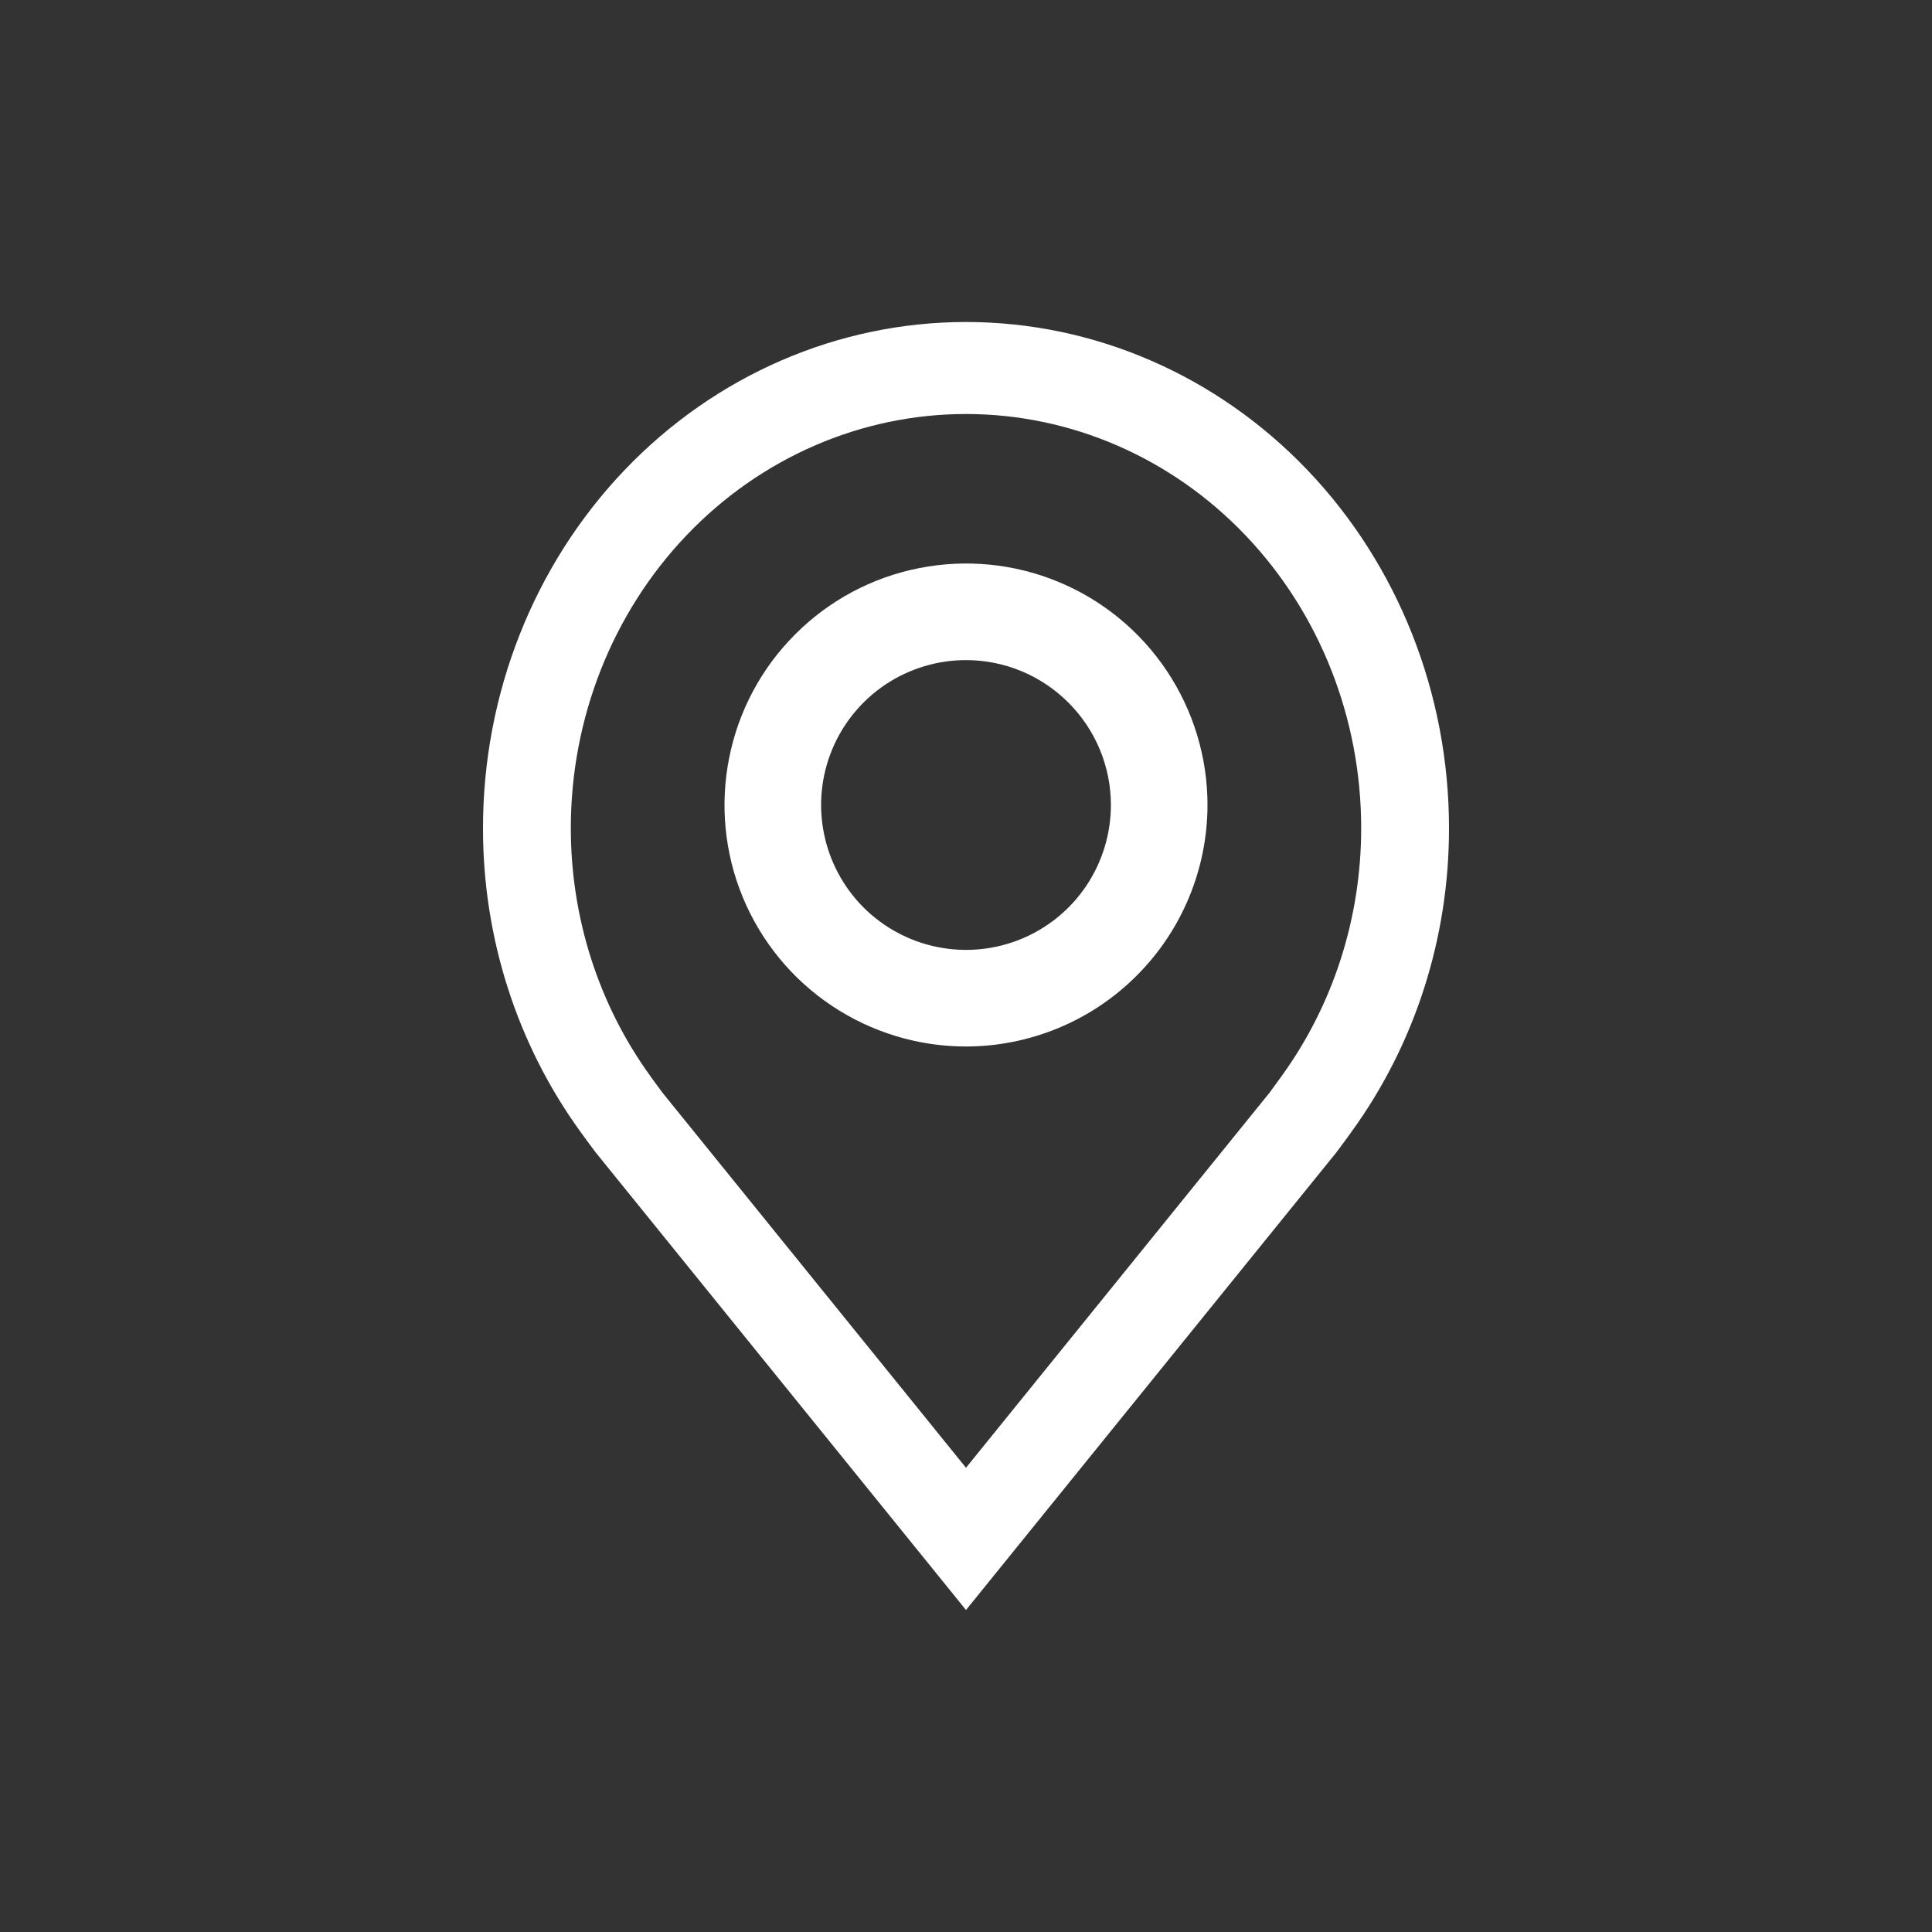 <svg width="24" height="24" viewBox="0 0 24 24" fill="none" xmlns="http://www.w3.org/2000/svg">
<rect x="0" y="0" width="24" height="24" fill="#333333" stroke="none"/>
<path d="M12 13C11.407 13 10.827 12.824 10.333 12.494C9.84 12.165 9.455 11.696 9.228 11.148C9.001 10.6 8.942 9.997 9.058 9.415C9.173 8.833 9.459 8.298 9.879 7.879C10.298 7.459 10.833 7.173 11.415 7.058C11.997 6.942 12.6 7.001 13.148 7.228C13.696 7.455 14.165 7.84 14.494 8.333C14.824 8.827 15 9.407 15 10C14.999 10.795 14.683 11.558 14.12 12.12C13.558 12.683 12.795 12.999 12 13ZM12 8.2C11.644 8.2 11.296 8.306 11 8.503C10.704 8.701 10.473 8.982 10.337 9.311C10.201 9.64 10.165 10.002 10.235 10.351C10.304 10.7 10.476 11.021 10.727 11.273C10.979 11.524 11.3 11.696 11.649 11.765C11.998 11.835 12.36 11.799 12.689 11.663C13.018 11.527 13.299 11.296 13.497 11C13.694 10.704 13.8 10.356 13.8 10C13.8 9.523 13.61 9.065 13.272 8.728C12.935 8.39 12.477 8.2 12 8.2Z" fill="white"/>
<path d="M12 20L7.399 14.315C7.335 14.229 7.271 14.144 7.209 14.057C6.423 12.972 5.998 11.648 6 10.286C6 8.619 6.632 7.02 7.757 5.841C8.883 4.662 10.409 4 12 4C13.591 4 15.117 4.662 16.243 5.841C17.368 7.02 18 8.619 18 10.286C18.002 11.647 17.578 12.971 16.792 14.055L16.791 14.057C16.791 14.057 16.628 14.282 16.603 14.313L12 20ZM8.079 13.369C8.08 13.369 8.207 13.545 8.236 13.582L12 18.233L15.769 13.576C15.793 13.545 15.921 13.367 15.921 13.367C16.563 12.481 16.91 11.398 16.909 10.286C16.909 8.922 16.392 7.614 15.471 6.649C14.551 5.685 13.302 5.143 12 5.143C10.698 5.143 9.449 5.685 8.529 6.649C7.608 7.614 7.091 8.922 7.091 10.286C7.09 11.399 7.437 12.482 8.08 13.369H8.079Z" fill="white"/>
</svg>
